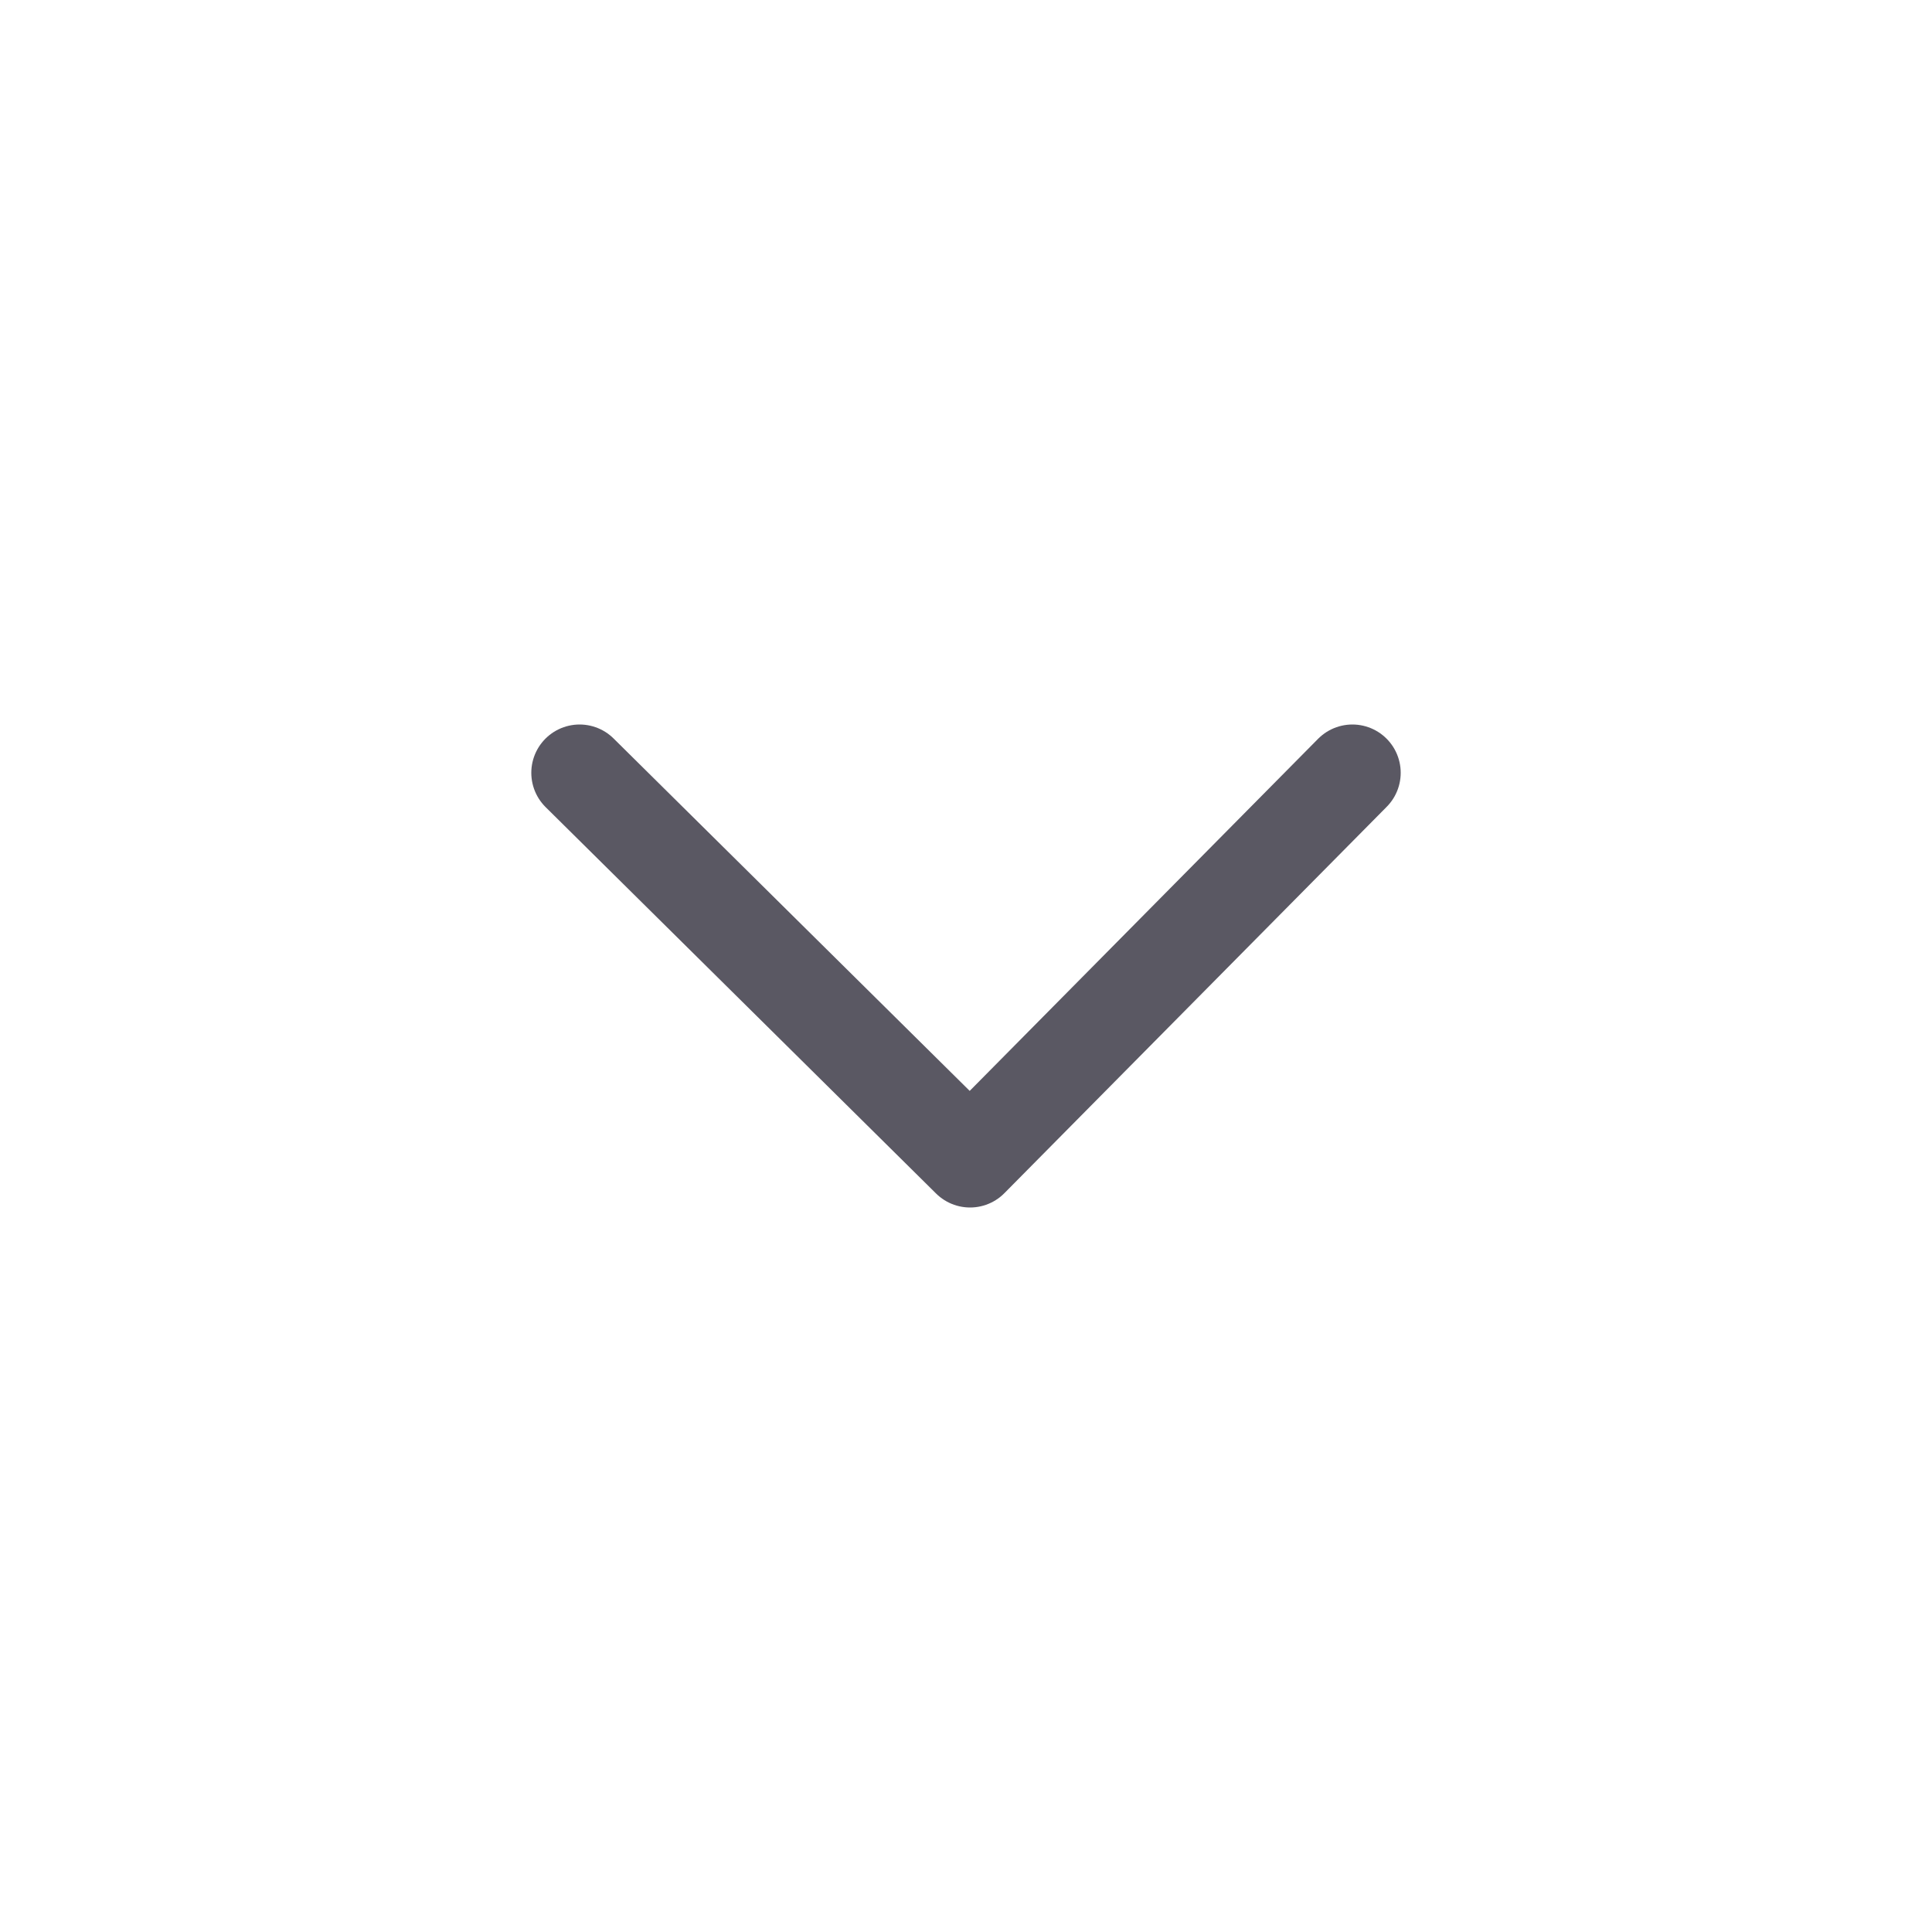 <svg width="40" height="40" viewBox="0 0 40 40" fill="none" xmlns="http://www.w3.org/2000/svg">
<path d="M28 16L20.084 24L12 16" stroke="#5A5863" stroke-width="2" stroke-linecap="round" stroke-linejoin="round"/>
</svg>
